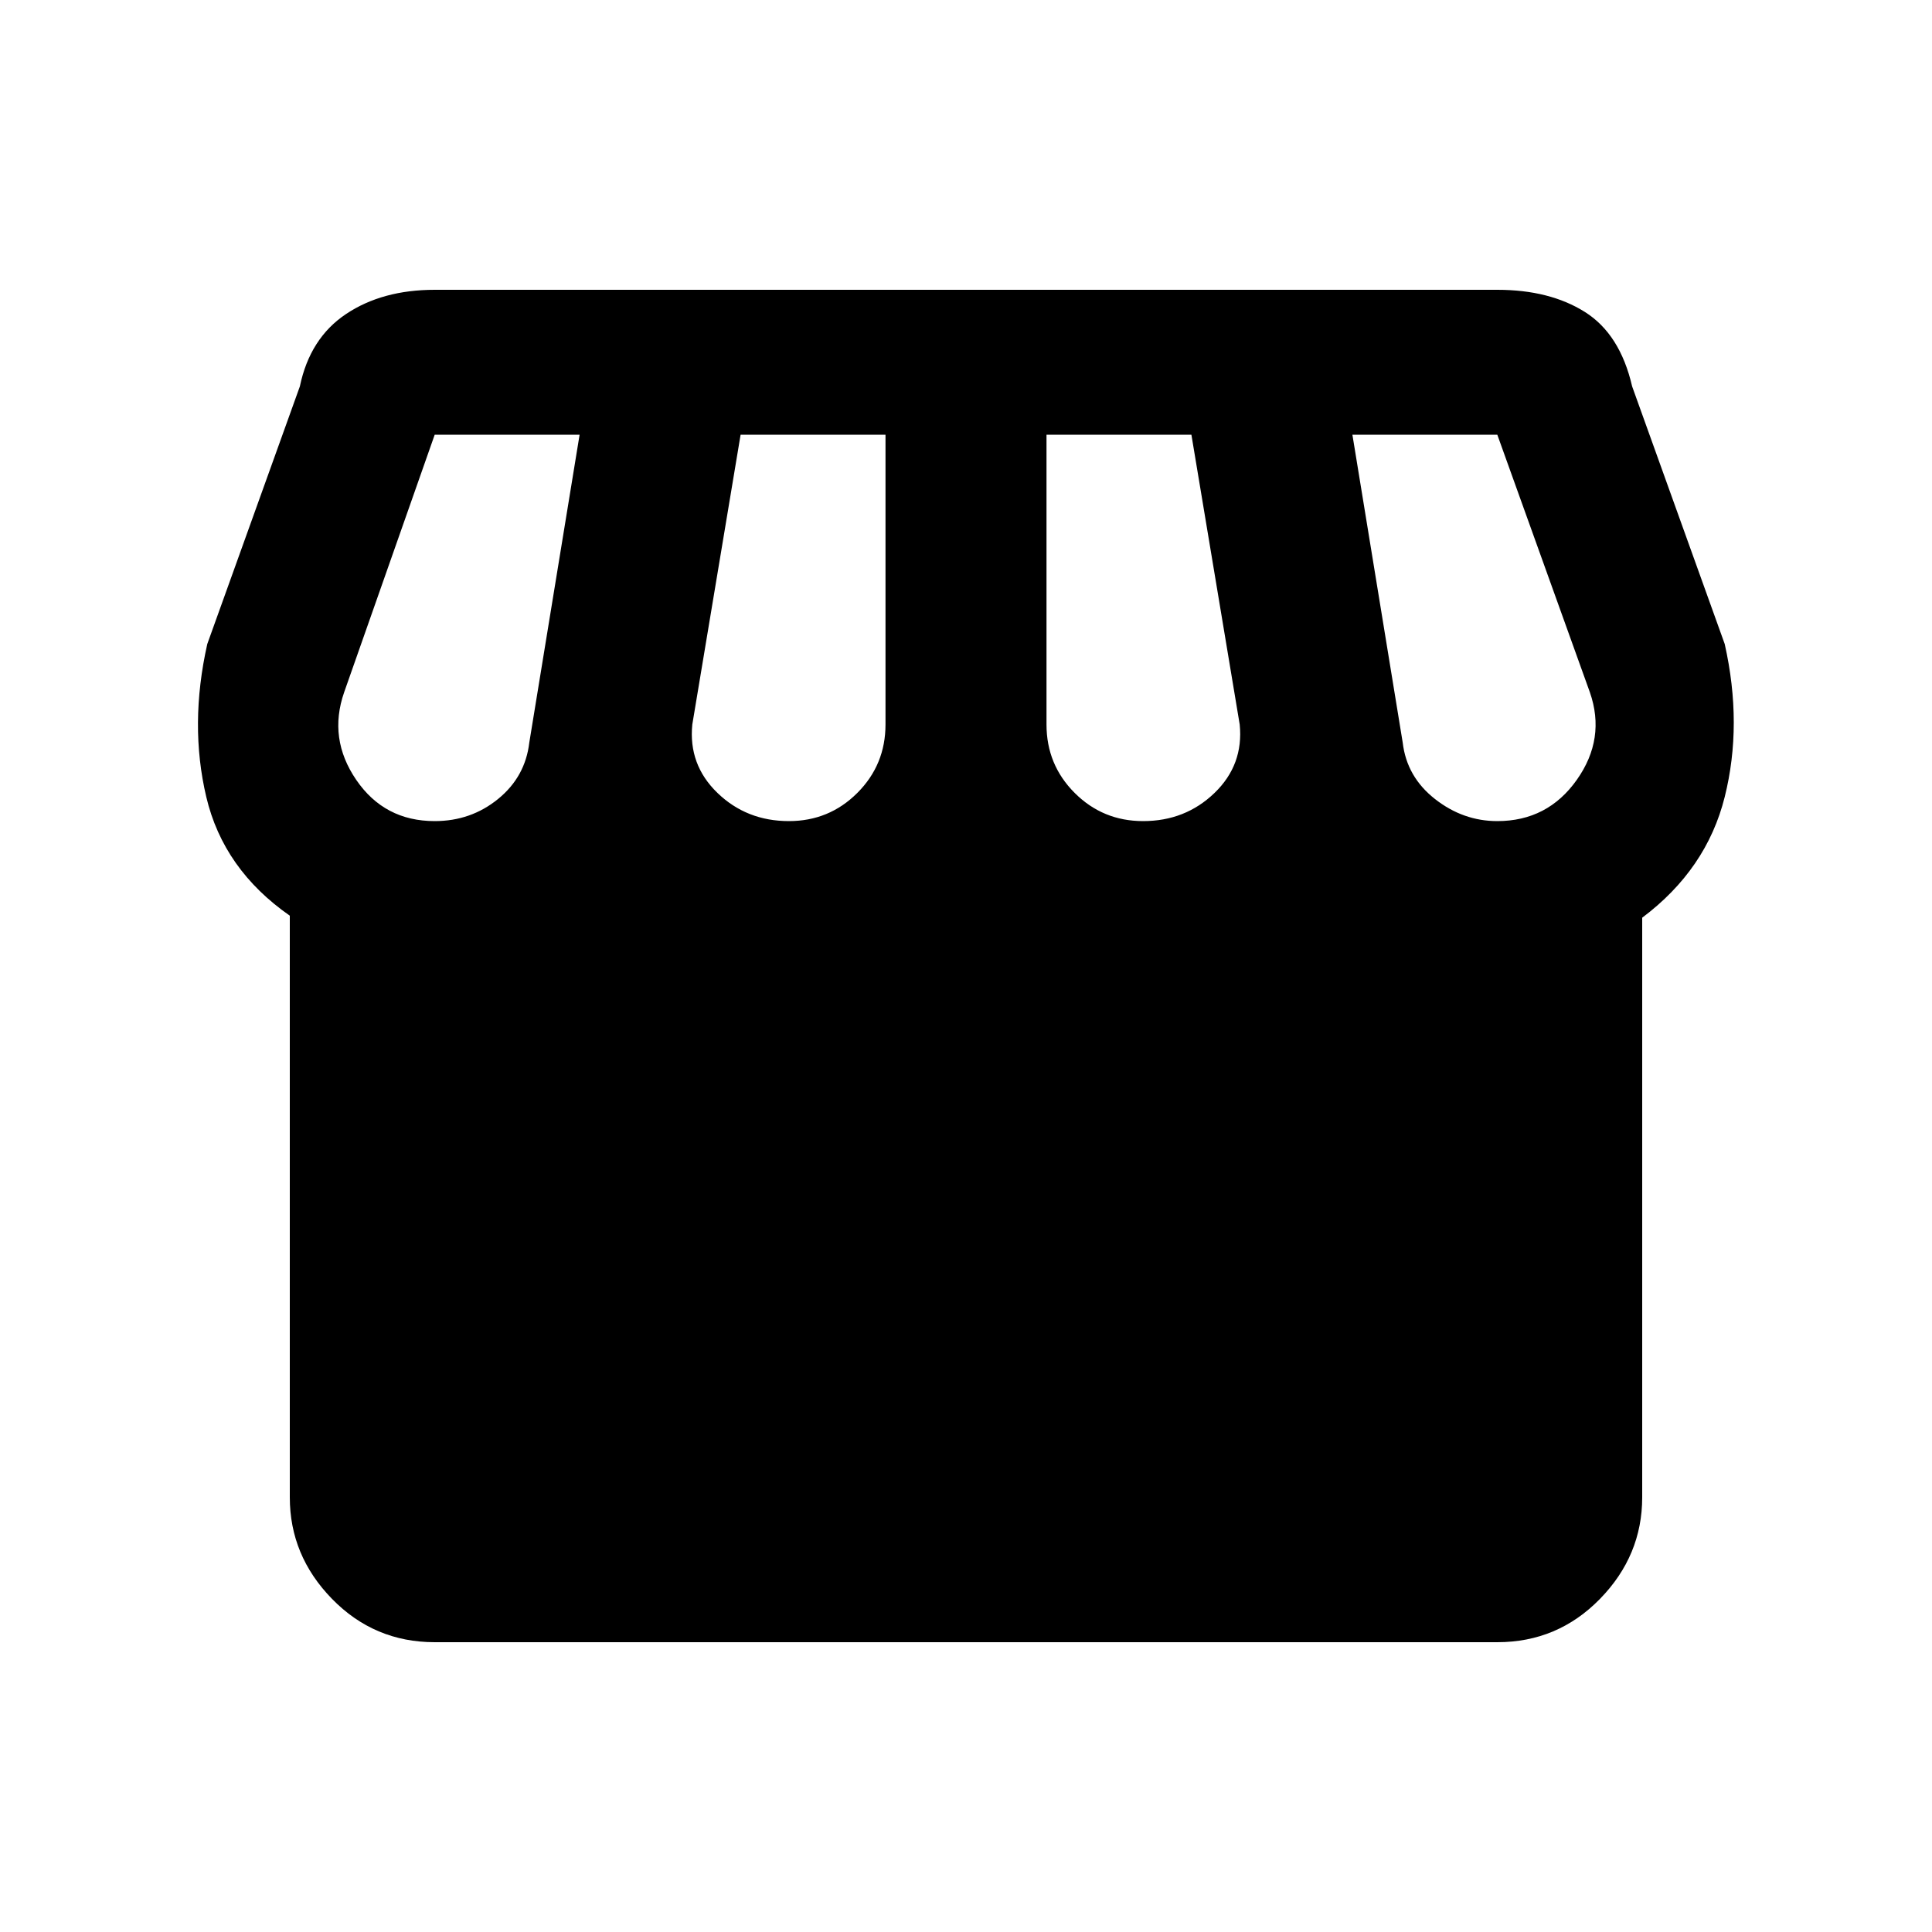 <svg xmlns="http://www.w3.org/2000/svg" height="20" viewBox="0 -960 960 960" width="20"><path d="M816-504v288q0 29-21 50.5T744-144H216q-30 0-51-21.5T144-216v-289q-33-23-41.5-59t.5-76l46-128q5-24 23-36t44-12h528q26 0 43.5 11t23.5 37l46 128q9 40 0 76t-41 60Zm-248-48q21 0 35.5-14t12.5-34l-24-144h-72v144q0 20 14 34t34 14Zm-176 0q20 0 34-14t14-34v-144h-72l-24 144q-2 20 12.5 34t35.5 14Zm-176 0q18 0 31.5-11t15.5-28l25-153h-72l-45 128q-8 23 6 43.5t39 20.5Zm528 0q25 0 39.5-20.5T790-616l-46-128h-72l25 153q2 17 16 28t31 11Z"/></svg>